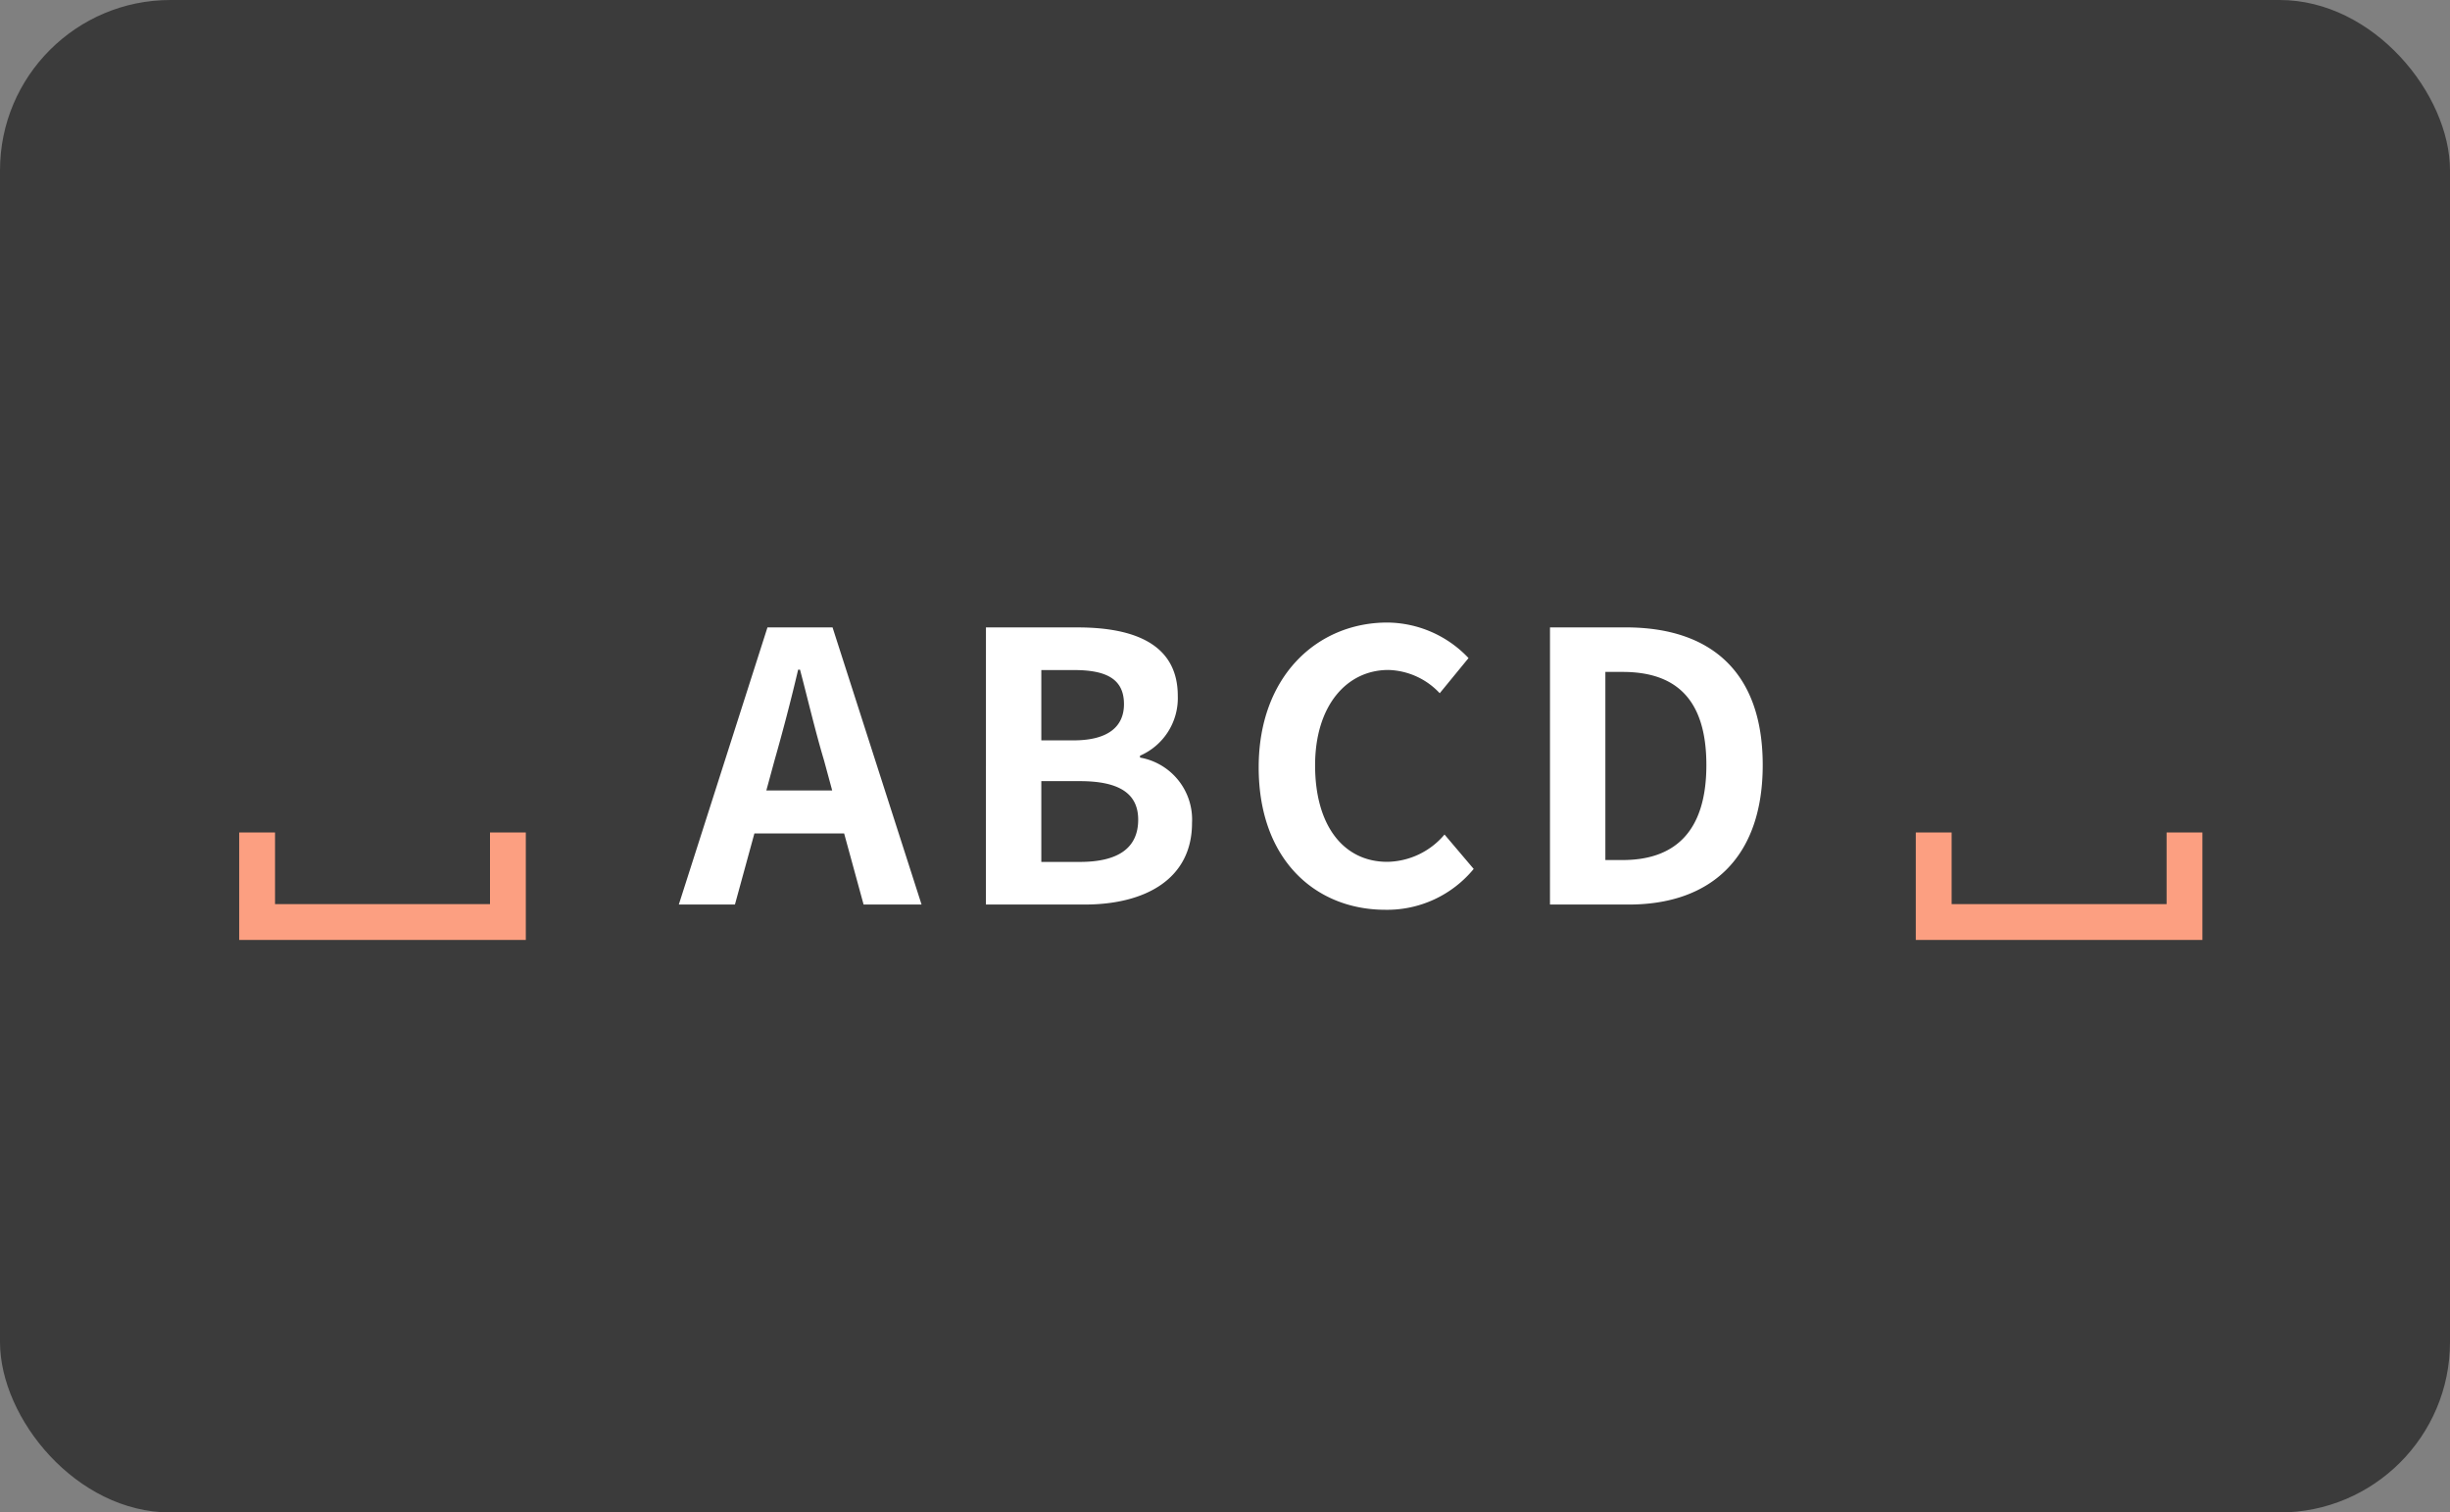 <svg xmlns="http://www.w3.org/2000/svg" width="115" height="71" viewBox="0 0 115 71">
  <rect x="0" y="0" width="115" height="71" fill="#808080" stroke="none"/>
  <g id="margin" transform="translate(-434 -326.807)">
    <rect id="長方形_593" data-name="長方形 593" width="115" height="71" rx="8" transform="translate(434 326.807)" fill="#3b3b3b"/>
    <path id="Icon_material-space-bar" data-name="Icon material-space-bar" d="M17.772,13.5v3.363H7.682V13.5H6v5.045H19.453V13.5Z" transform="translate(517.925 352.386)" fill="#fc9f81"/>
    <path id="Icon_material-space-bar-2" data-name="Icon material-space-bar" d="M17.772,13.5v3.363H7.682V13.5H6v5.045H19.453V13.5Z" transform="translate(439.228 352.386)" fill="#fc9f81"/>
    <path id="パス_27410" data-name="パス 27410" d="M4.379-15.405c.386-1.352.773-2.827,1.106-4.249h.088c.369,1.4.72,2.9,1.124,4.249l.386,1.422H3.992ZM-.116-8.628H2.518l.913-3.336H7.644l.913,3.336h2.721L7.1-21.638H4.045Zm14.415,0h4.635c2.862,0,5.039-1.211,5.039-3.827a2.954,2.954,0,0,0-2.441-3.072v-.088a2.947,2.947,0,0,0,1.773-2.809c0-2.423-2.037-3.213-4.705-3.213H14.3Zm2.6-7.707v-3.3h1.545c1.563,0,2.335.456,2.335,1.6,0,1.036-.72,1.7-2.37,1.7Zm0,5.706v-3.792h1.808c1.791,0,2.739.544,2.739,1.808,0,1.352-.966,1.984-2.739,1.984ZM33.05-8.382A5.258,5.258,0,0,0,37.194-10.3l-1.369-1.615a3.584,3.584,0,0,1-2.686,1.282c-2.054,0-3.389-1.7-3.389-4.53,0-2.792,1.475-4.477,3.441-4.477A3.423,3.423,0,0,1,35.6-18.548l1.352-1.65a5.3,5.3,0,0,0-3.81-1.668c-3.283,0-6.04,2.511-6.04,6.795C27.1-10.735,29.767-8.382,33.05-8.382Zm7.725-.246h3.7c3.828,0,6.286-2.177,6.286-6.549,0-4.389-2.458-6.461-6.426-6.461H40.776Zm2.6-2.089v-8.831h.808c2.423,0,3.933,1.194,3.933,4.372,0,3.16-1.51,4.459-3.933,4.459Z" transform="translate(465.979 377.897)" fill="#fff"/>
  </g>
</svg>

